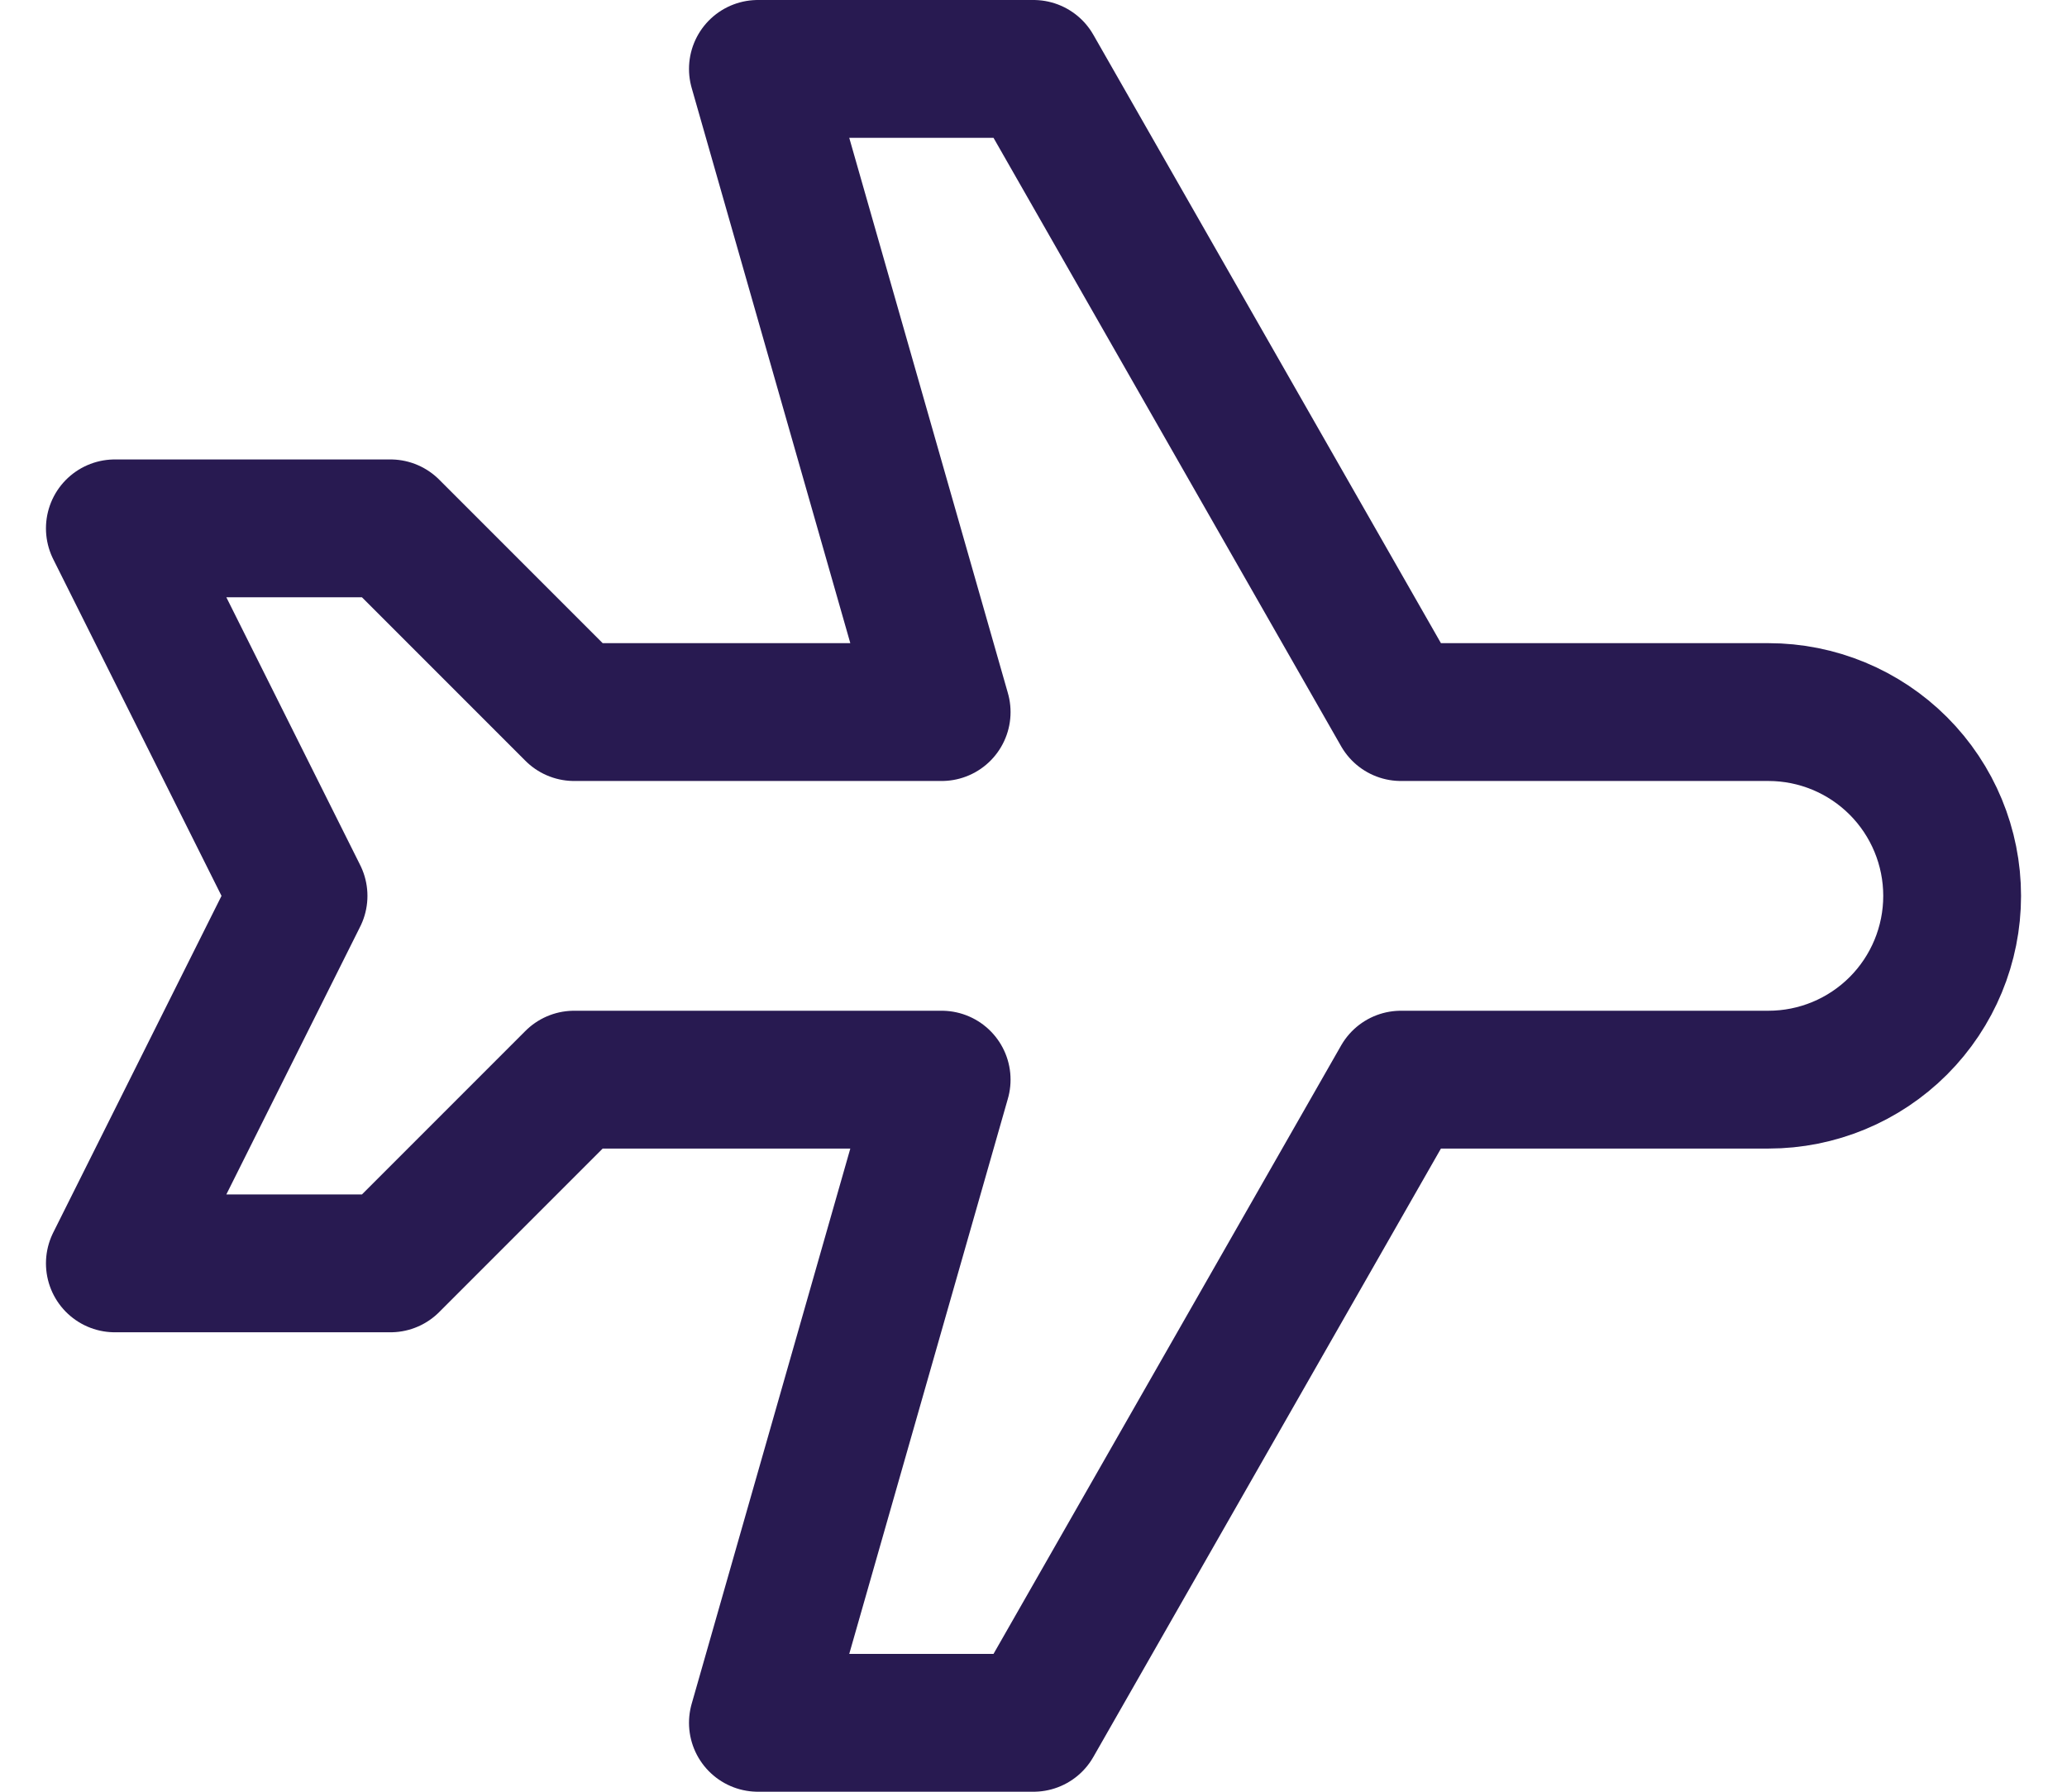 <svg width="30" height="26" viewBox="0 0 30 26" fill="none" xmlns="http://www.w3.org/2000/svg">
<path d="M20.333 10.333H25.667C26.374 10.333 27.052 10.614 27.552 11.114C28.052 11.614 28.333 12.293 28.333 13C28.333 13.707 28.052 14.386 27.552 14.886C27.052 15.386 26.374 15.667 25.667 15.667H20.333L15 25H11L13.667 15.667H8.333L5.667 18.333H1.667L4.333 13L1.667 7.667H5.667L8.333 10.333H13.667L11 1H15L20.333 10.333Z" stroke="#281A51" stroke-width="2" stroke-linecap="round" stroke-linejoin="round"/>
</svg>
